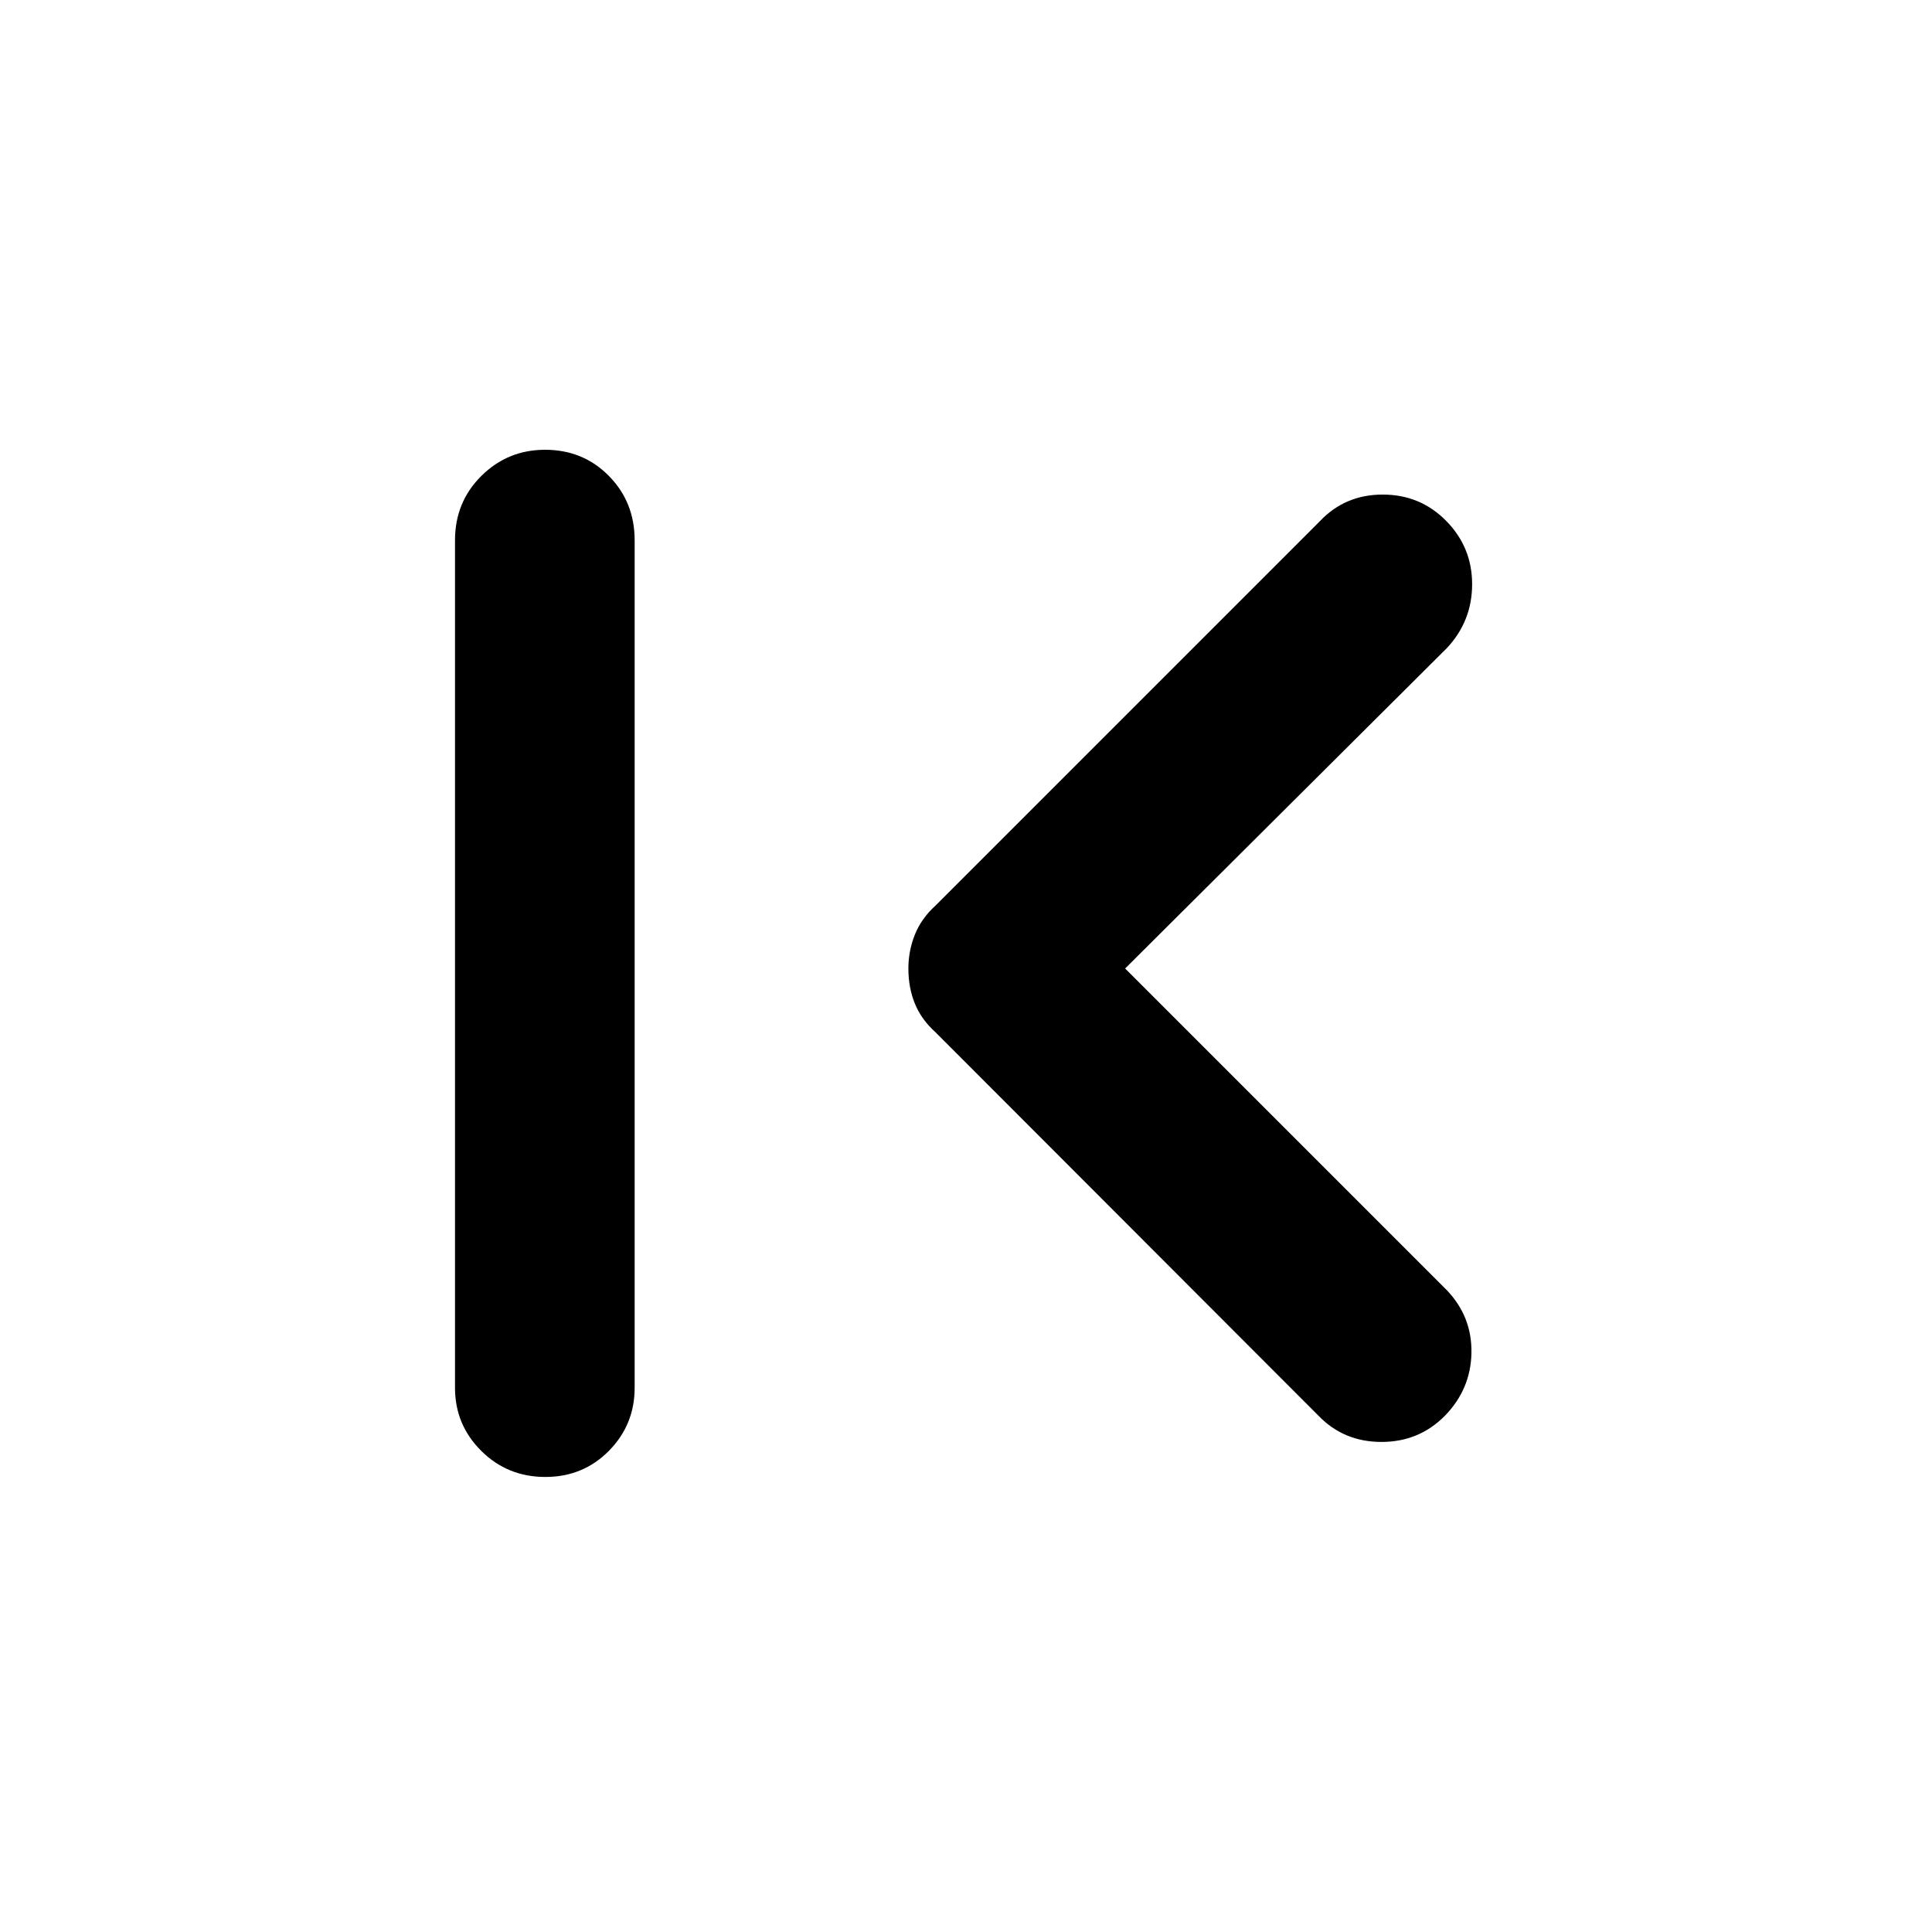 <svg xmlns="http://www.w3.org/2000/svg" height="40" viewBox="0 -960 960 960" width="40"><path d="M270.96-226.11q-18.78 0-31.83-12.96-13.04-12.97-13.04-31.34v-421.13q0-18.99 13.09-31.98 13.1-12.99 31.66-12.99 18.9 0 31.7 12.99 12.81 12.99 12.81 31.98v421.13q0 18.37-12.81 31.34-12.8 12.96-31.58 12.96Zm288.12-252.65L718.94-318.9q12.55 13.17 12.21 31.18-.33 18.01-13.21 31.23-12.83 12.98-31.51 12.98-18.69 0-31.23-12.98L464.82-447.1q-6.96-6.25-10.21-14.17-3.24-7.92-3.24-17.49 0-8.79 3.24-16.86 3.25-8.07 10.21-14.37l191.04-191.05q12.5-13.21 31.19-13.21 18.68 0 31.56 13.09 12.88 13.09 12.88 31.44t-12.55 31.76l-159.86 159.2Z"/></svg>
